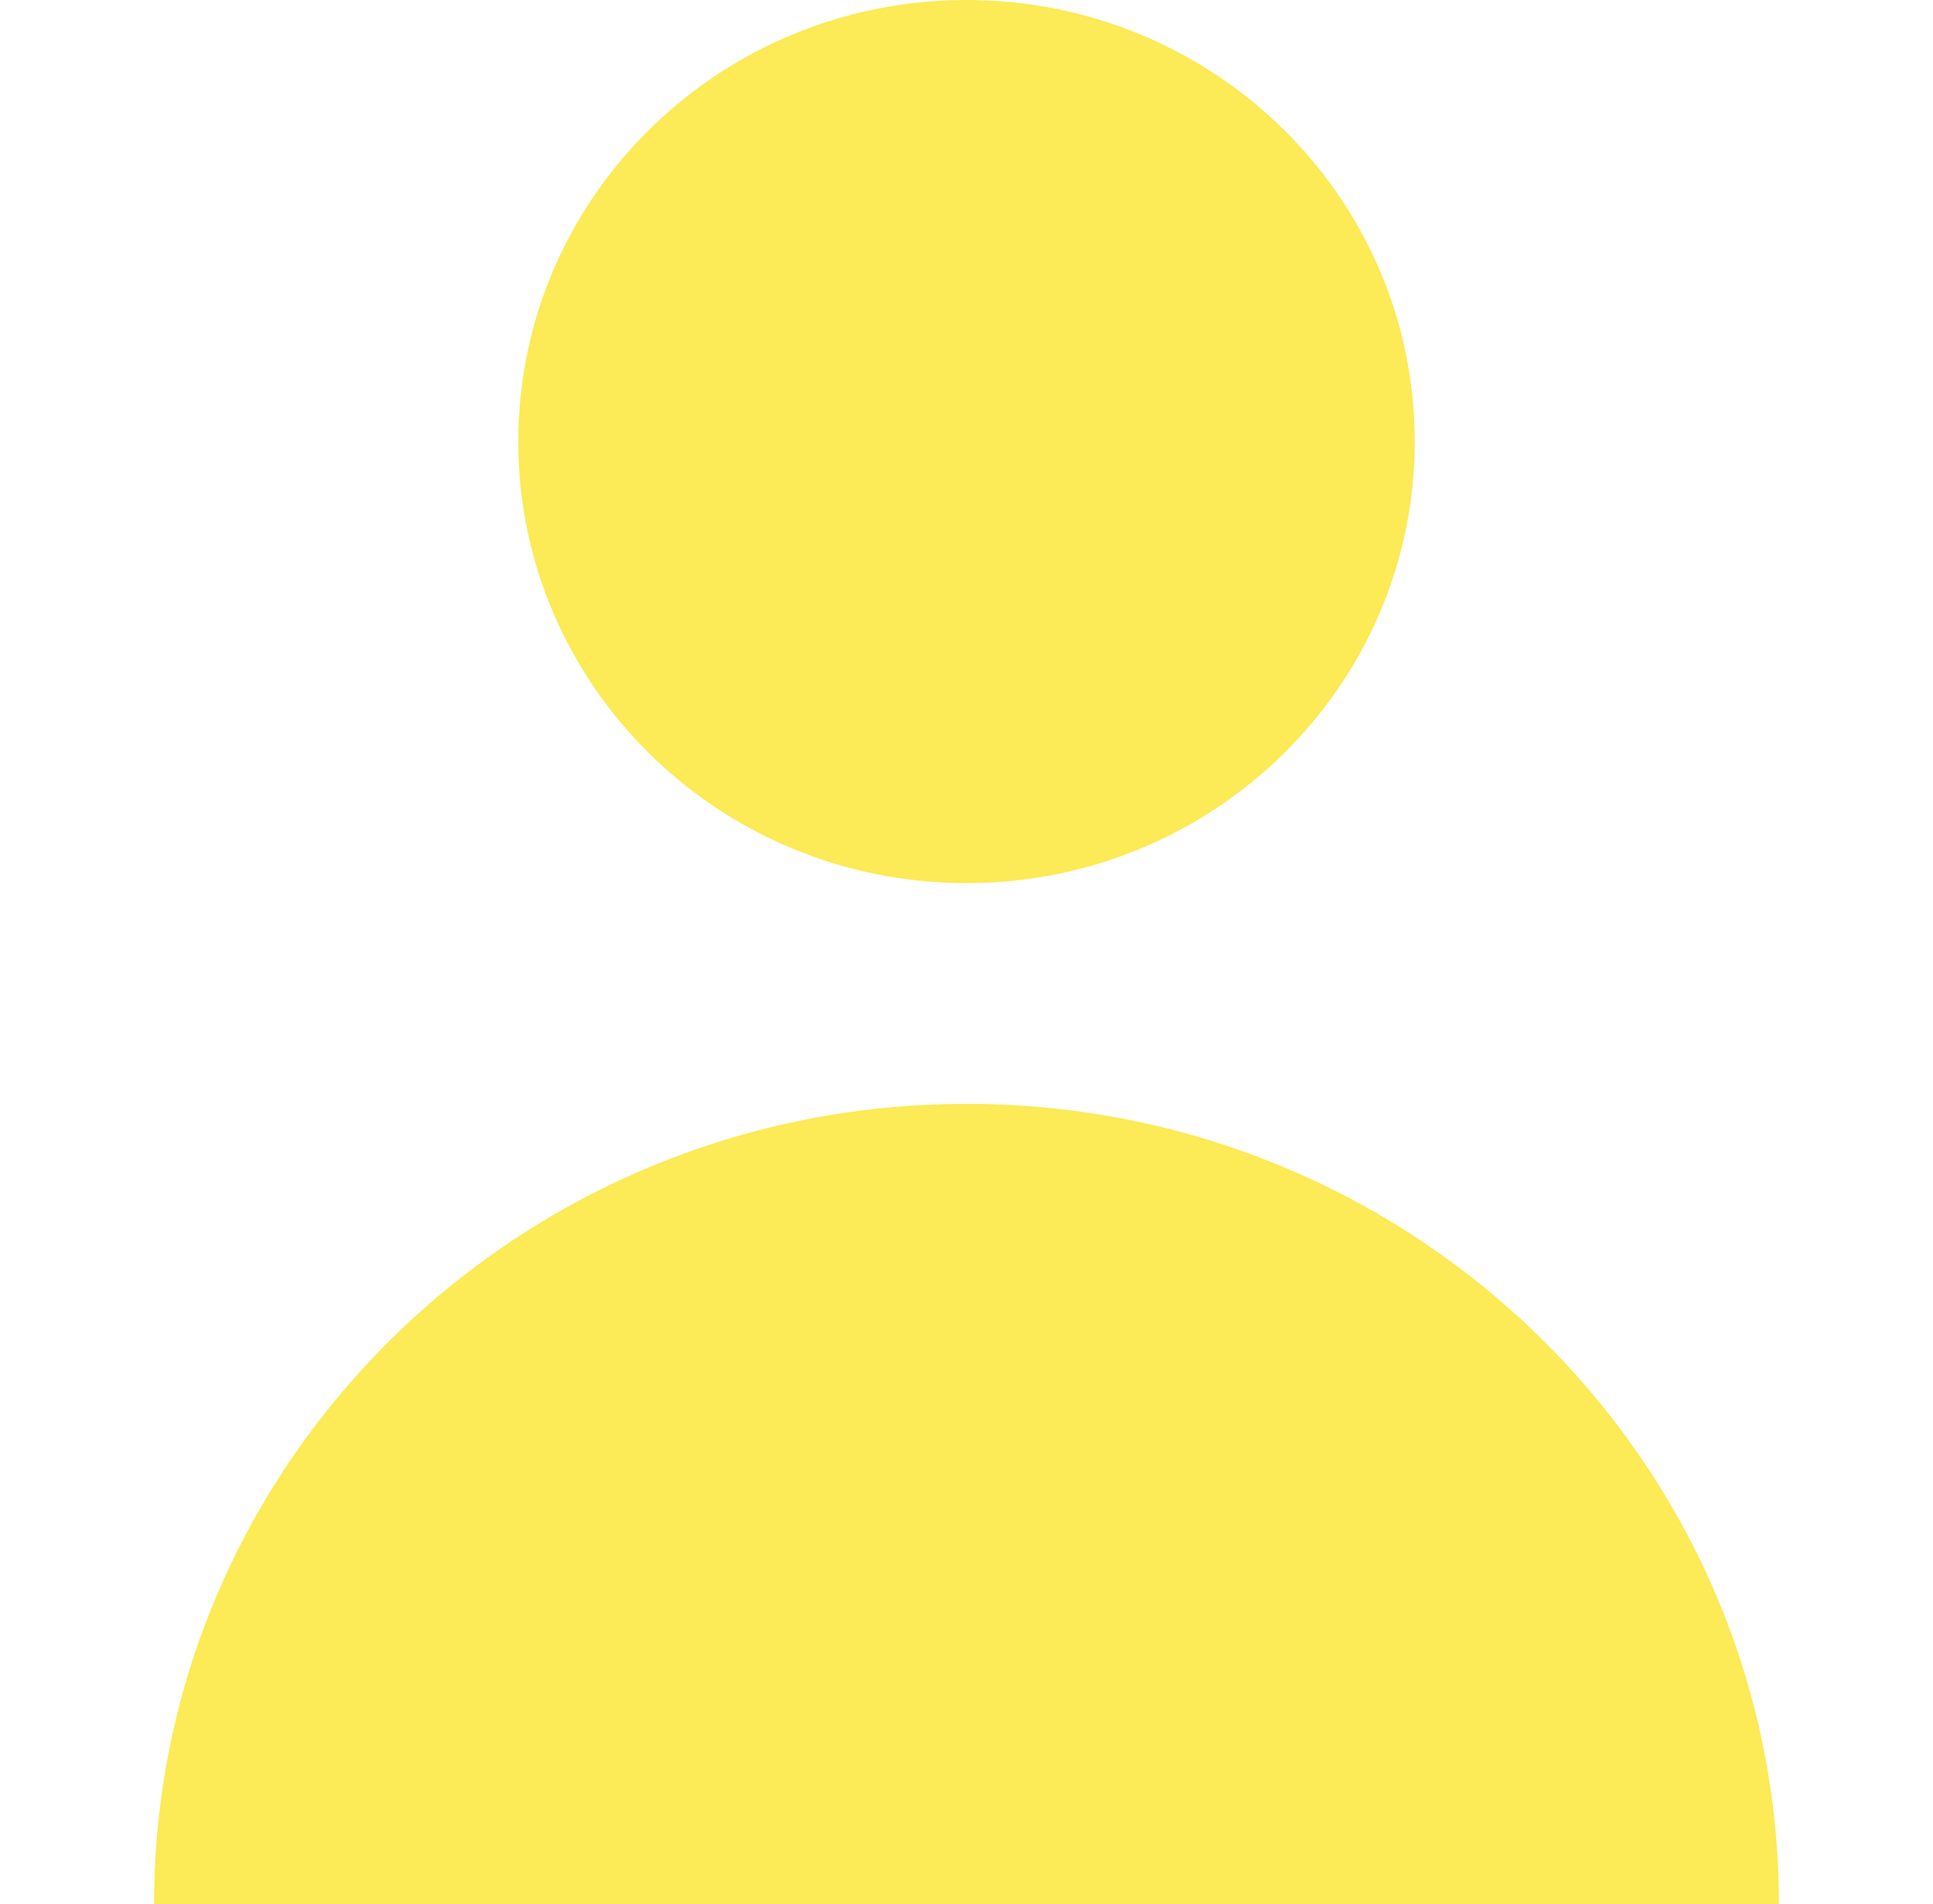 <svg width="68" height="67" fill="none" xmlns="http://www.w3.org/2000/svg"><path d="M34 31.073c8.709 0 15.768-6.956 15.768-15.537C49.768 6.956 42.708 0 34 0c-8.709 0-15.768 6.956-15.768 15.536 0 8.58 7.06 15.537 15.768 15.537zM34 38.84C18.216 38.84 5.42 51.449 5.42 67h57.16c0-15.552-12.796-28.16-28.58-28.16z" fill="#FCEA56"/></svg>